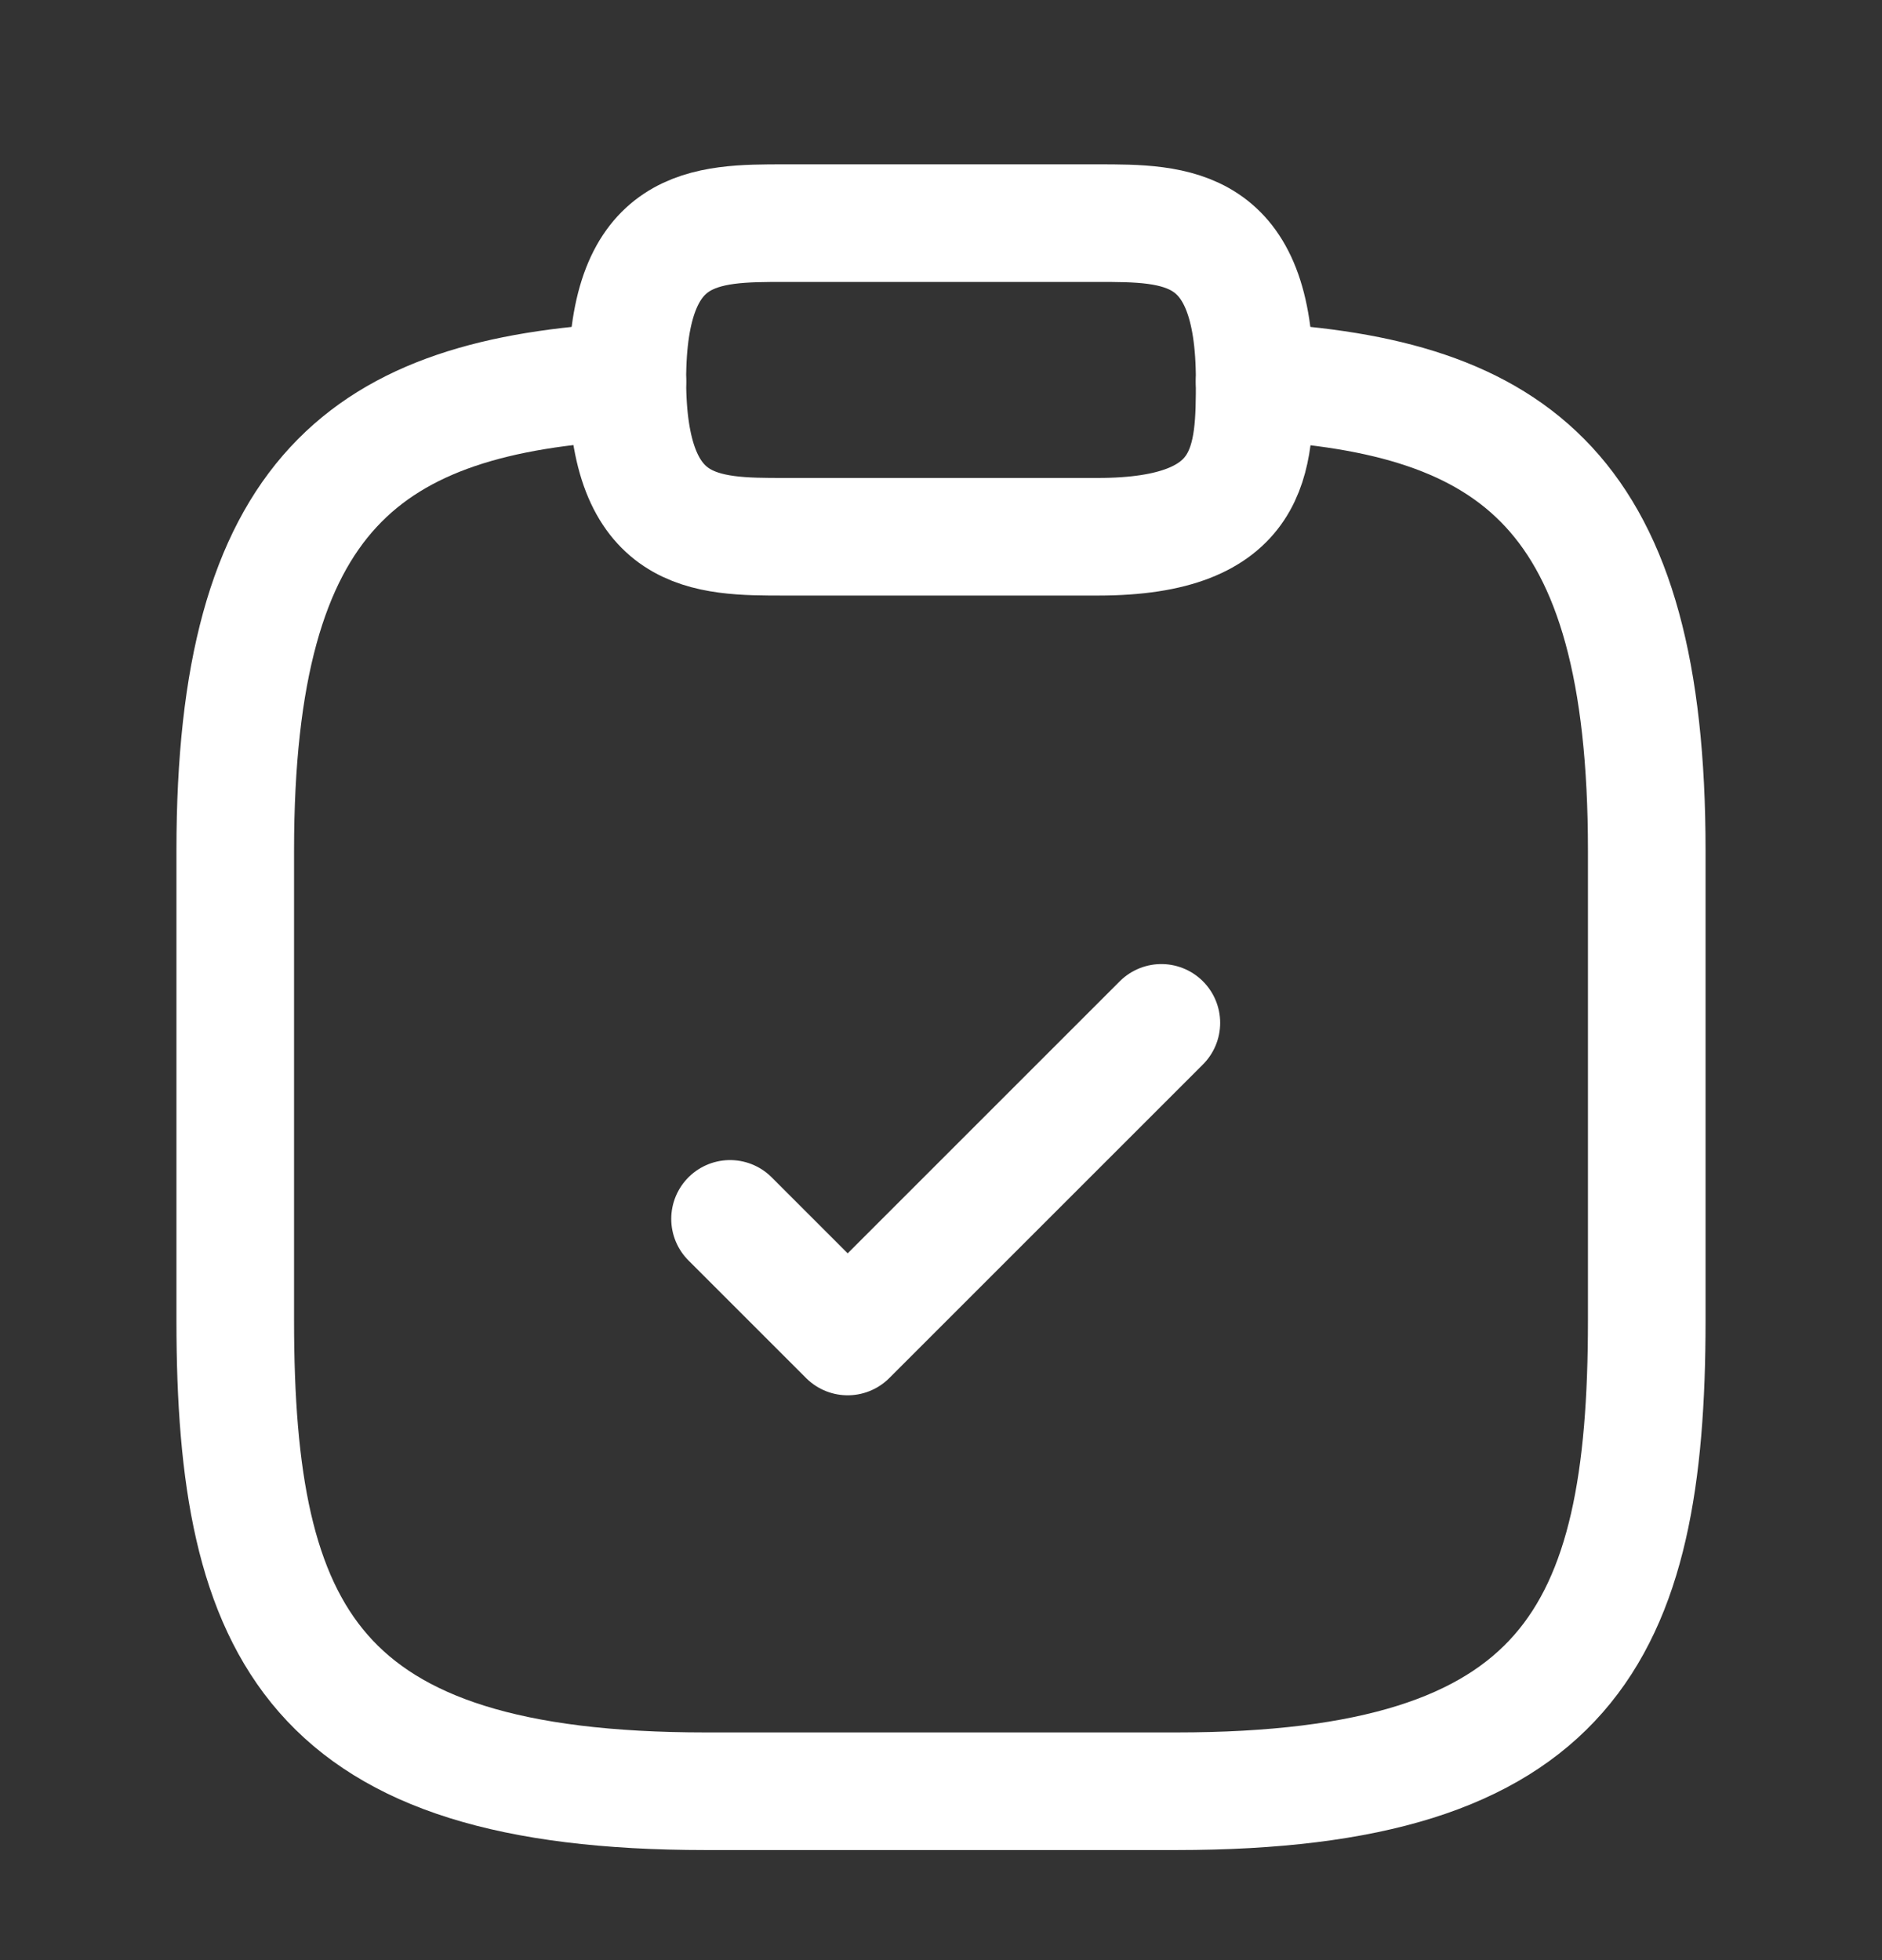 <svg width="24" height="25" viewBox="0 0 24 25" fill="none" xmlns="http://www.w3.org/2000/svg">
<rect x="0" y="0" width="24" height="25" fill="#333333" stroke="none"/>
<path d="M9.31 15.546L10.81 17.046L14.81 13.046" stroke="white" stroke-width="1.5" stroke-linecap="round" stroke-linejoin="round"/>
<path d="M10 6.846H14C16 6.846 16 5.846 16 4.846C16 2.846 15 2.846 14 2.846H10C9 2.846 8 2.846 8 4.846C8 6.846 9 6.846 10 6.846Z" stroke="white" stroke-width="1.5" stroke-miterlimit="10" stroke-linecap="round" stroke-linejoin="round"/>
<path d="M16 4.866C19.33 5.046 21 6.276 21 10.846V16.846C21 20.846 20 22.846 15 22.846H9C4 22.846 3 20.846 3 16.846V10.846C3 6.286 4.67 5.046 8 4.866" stroke="white" stroke-width="1.5" stroke-miterlimit="10" stroke-linecap="round" stroke-linejoin="round"/>
</svg>
